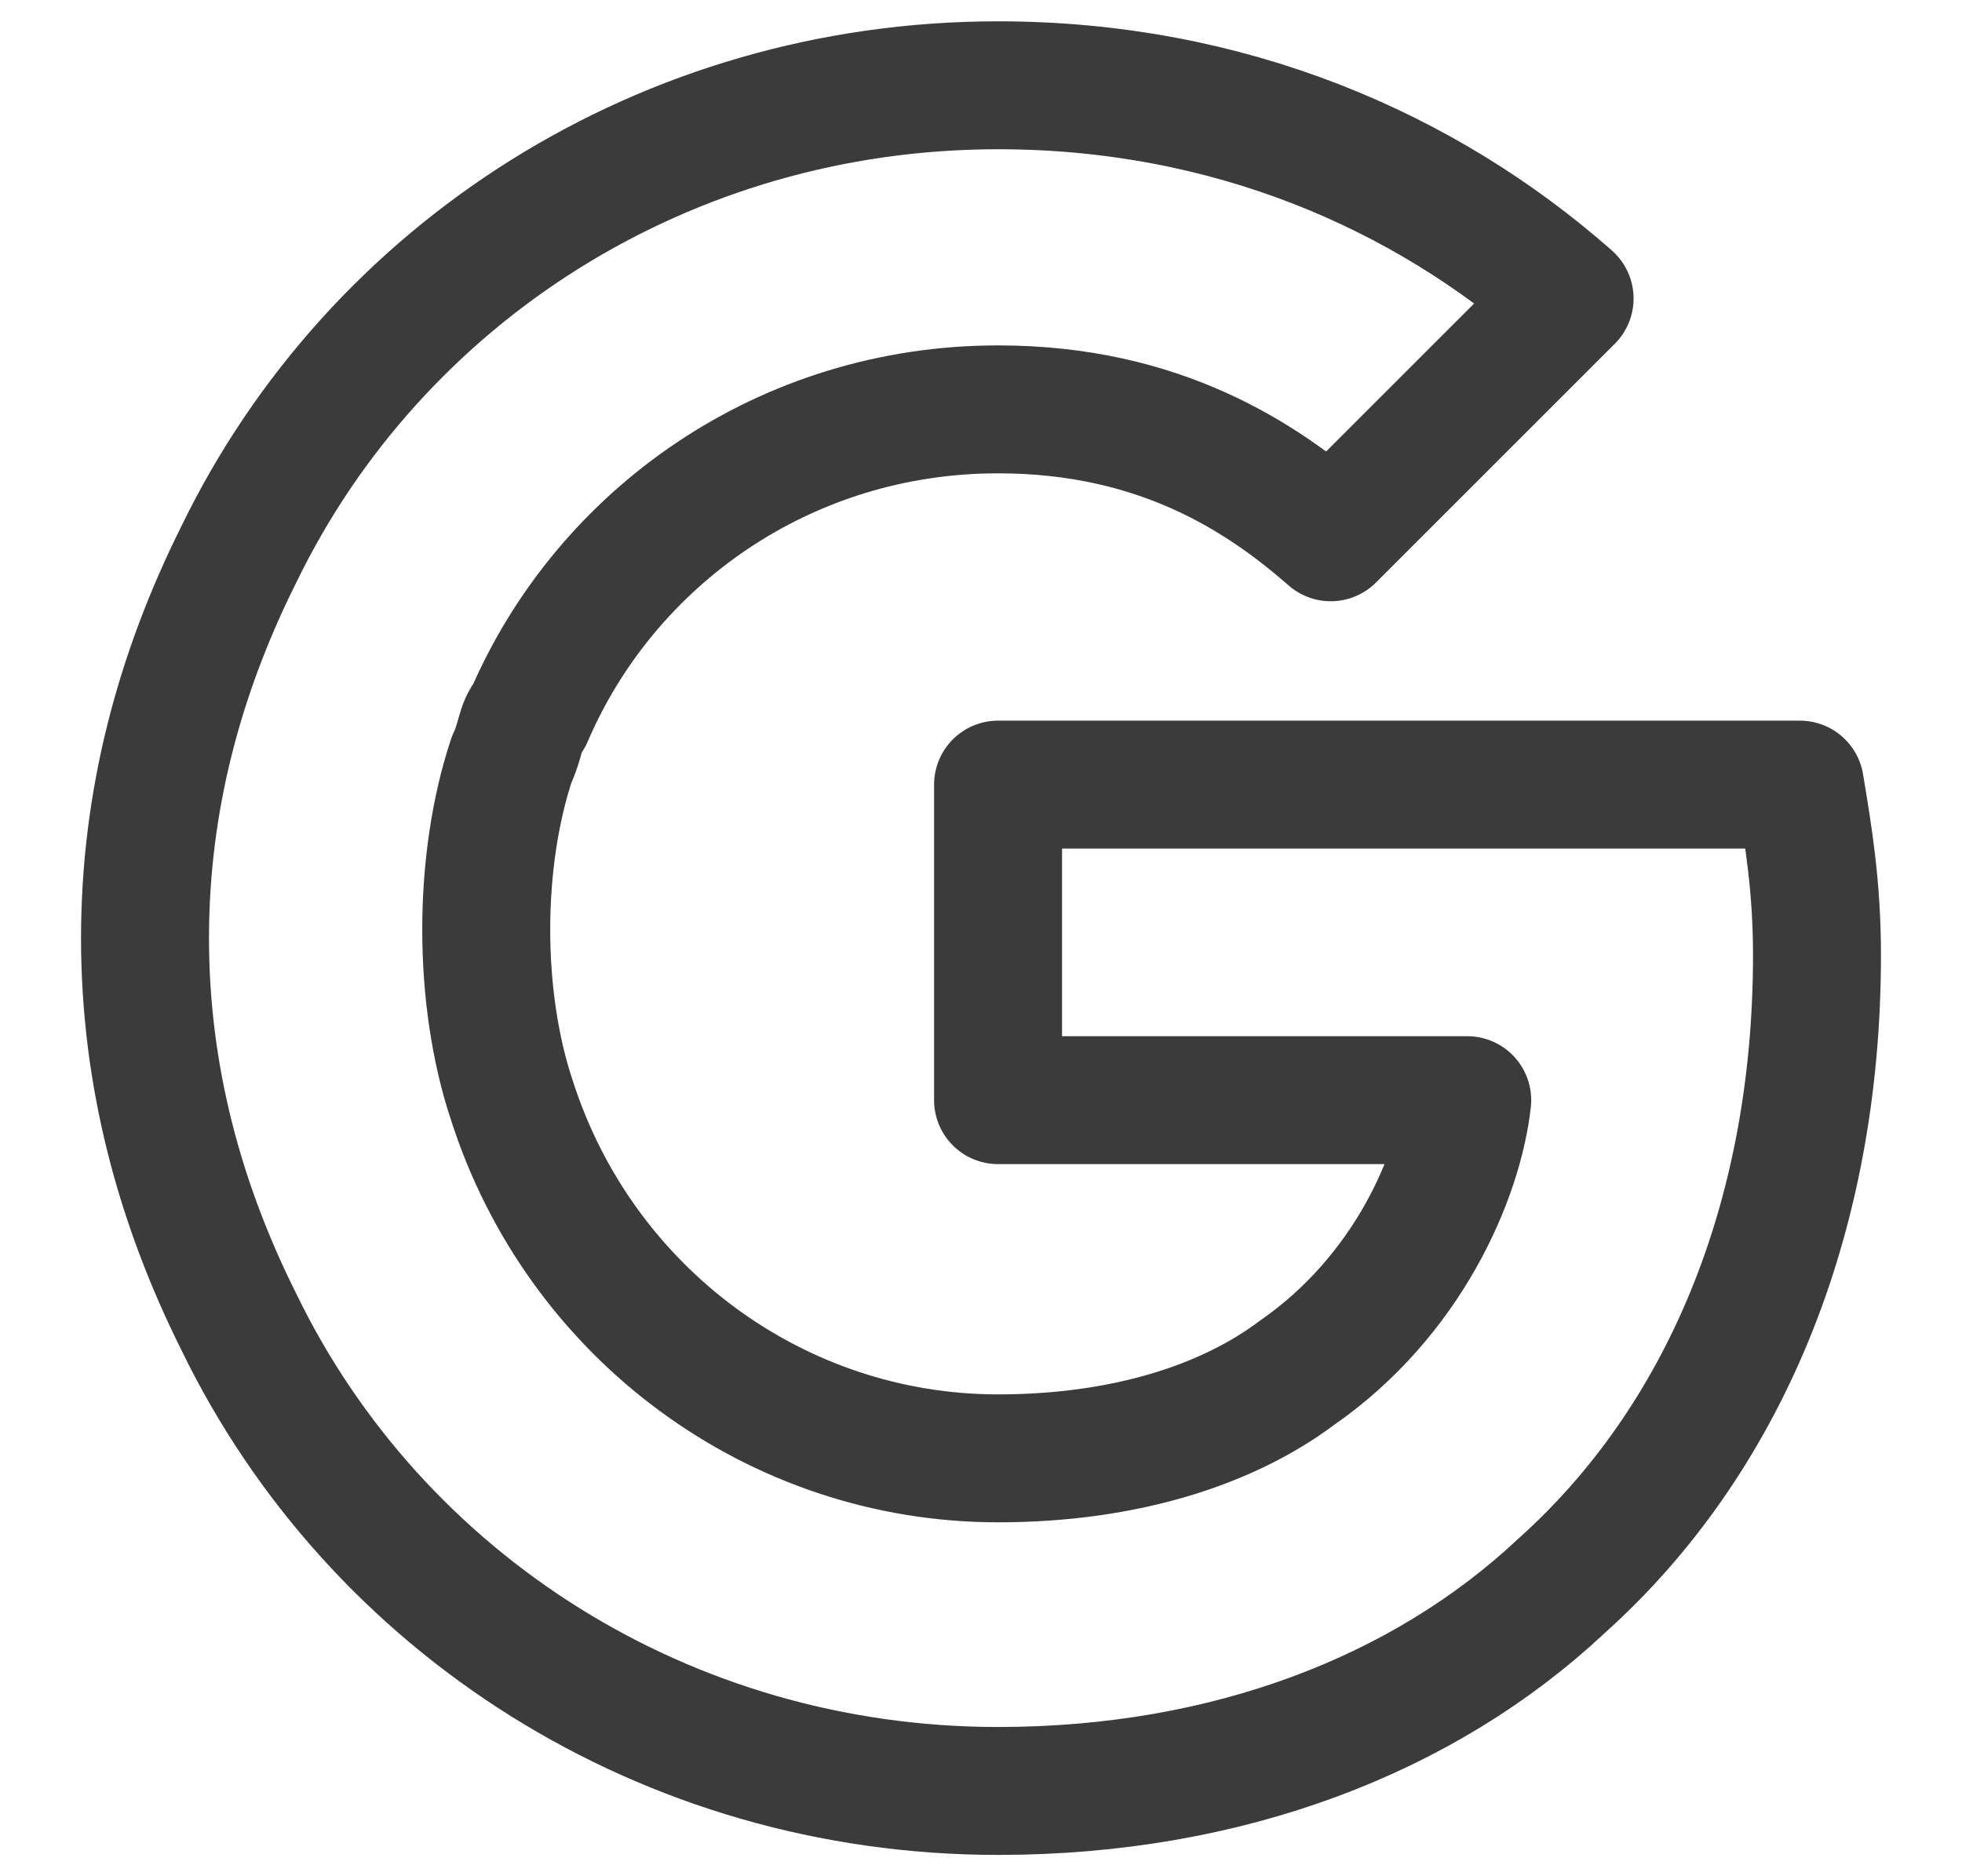 <svg width="23" height="22" viewBox="0 0 23 22" fill="none" xmlns="http://www.w3.org/2000/svg">
<path d="M21.1 9.2H11.7V12.9H17.2C17.1 13.8 16.5 15.2 15.2 16.1C14.4 16.7 13.2 17.1 11.7 17.1C9.1 17.1 6.8 15.4 6 12.9C5.8 12.3 5.7 11.6 5.7 10.9C5.7 10.2 5.8 9.5 6 8.9C6.1 8.7 6.1 8.5 6.2 8.4C7.1 6.3 9.2 4.8 11.7 4.8C13.6 4.8 14.8 5.6 15.6 6.3L18.4 3.5C16.7 2 14.4 1 11.7 1C7.8 1 4.4 3.2 2.8 6.5C2.1 7.9 1.7 9.4 1.7 11C1.7 12.6 2.1 14.1 2.8 15.5C4.4 18.8 7.8 21 11.7 21C14.4 21 16.7 20.1 18.3 18.6C20.2 16.9 21.3 14.3 21.3 11.2C21.3 10.4 21.2 9.8 21.1 9.2Z" stroke="#3B3B3B" stroke-width="1.5" stroke-miterlimit="10" stroke-linecap="round" stroke-linejoin="round"/>
</svg>
